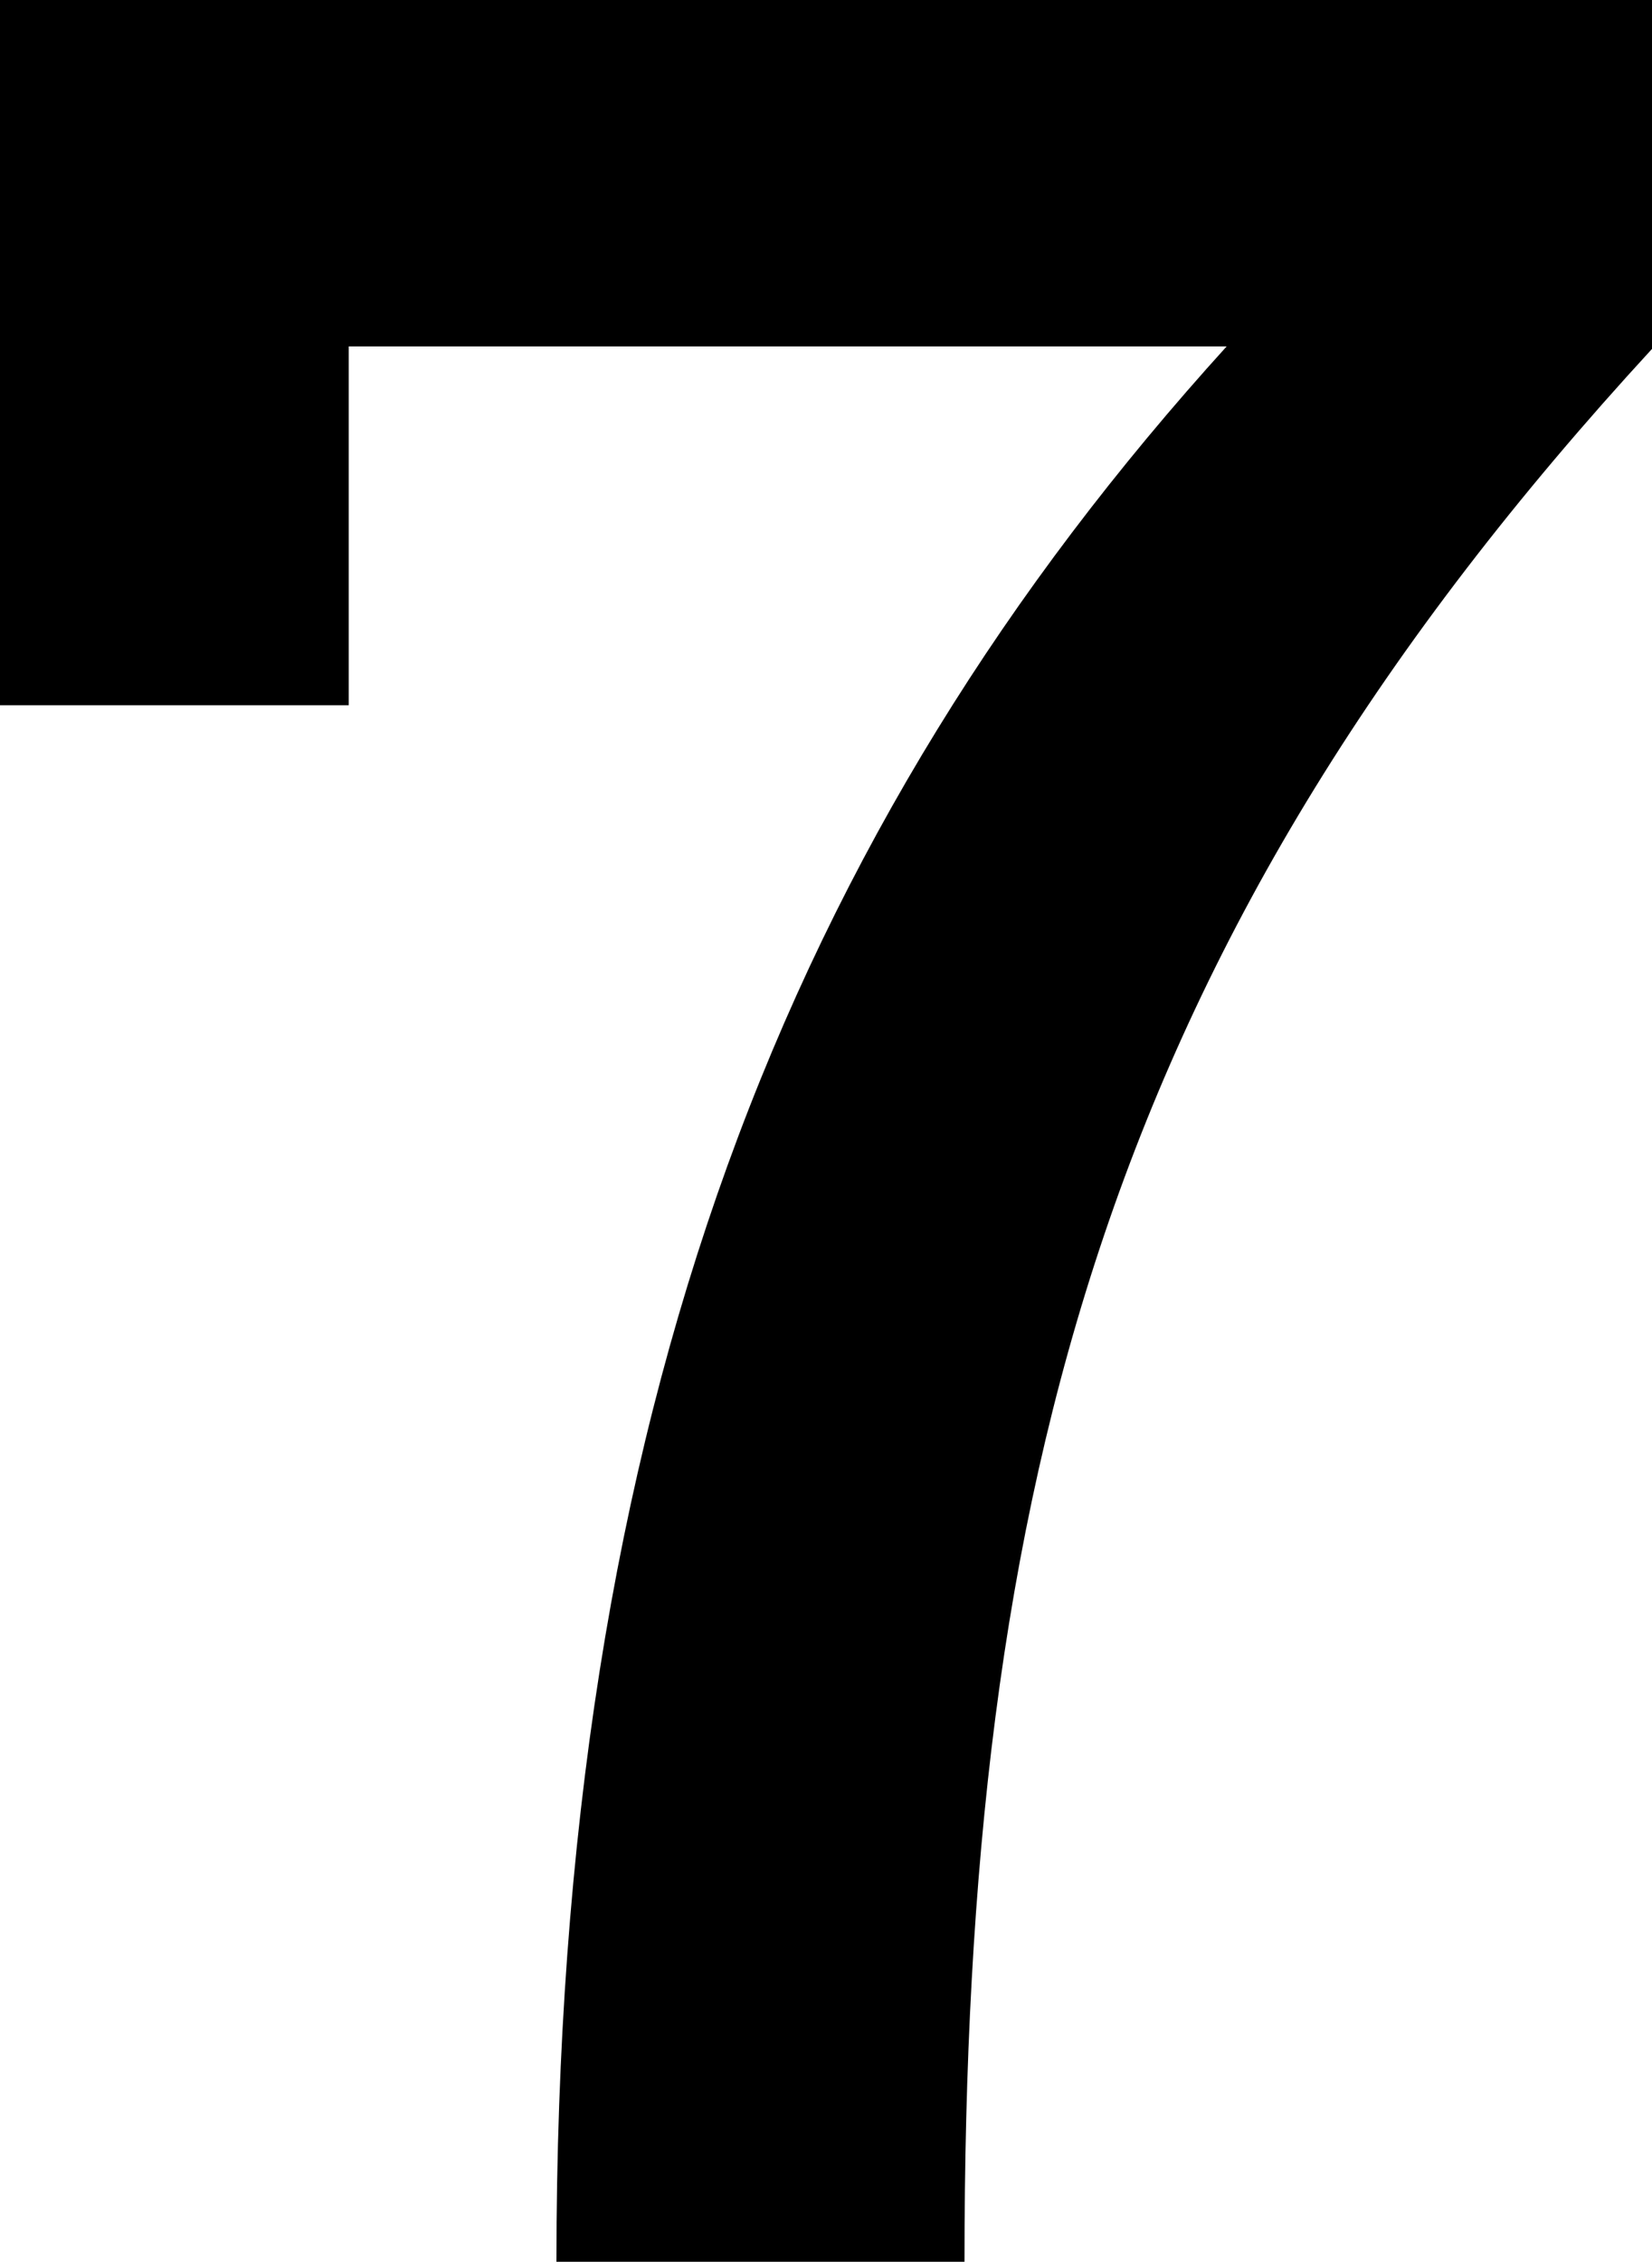 <?xml version="1.0" encoding="UTF-8"?>
<svg xmlns="http://www.w3.org/2000/svg" version="1.1" viewBox="0 0 66.8 91.4" preserveAspectRatio="none">
  <!-- Generator: Adobe Illustrator 28.7.4, SVG Export Plug-In . SVG Version: 1.2.0 Build 166)  -->
  <g>
    <g id="Layer_1">
      <path d="M14.1,14v14.5H0V0h66.8v14.1c-22,23.9-27.8,45.8-27.8,77.3h-16.5c0-34.4,9.4-57.9,27.1-77.4H14.1Z"/>
    </g>
  </g>
</svg>